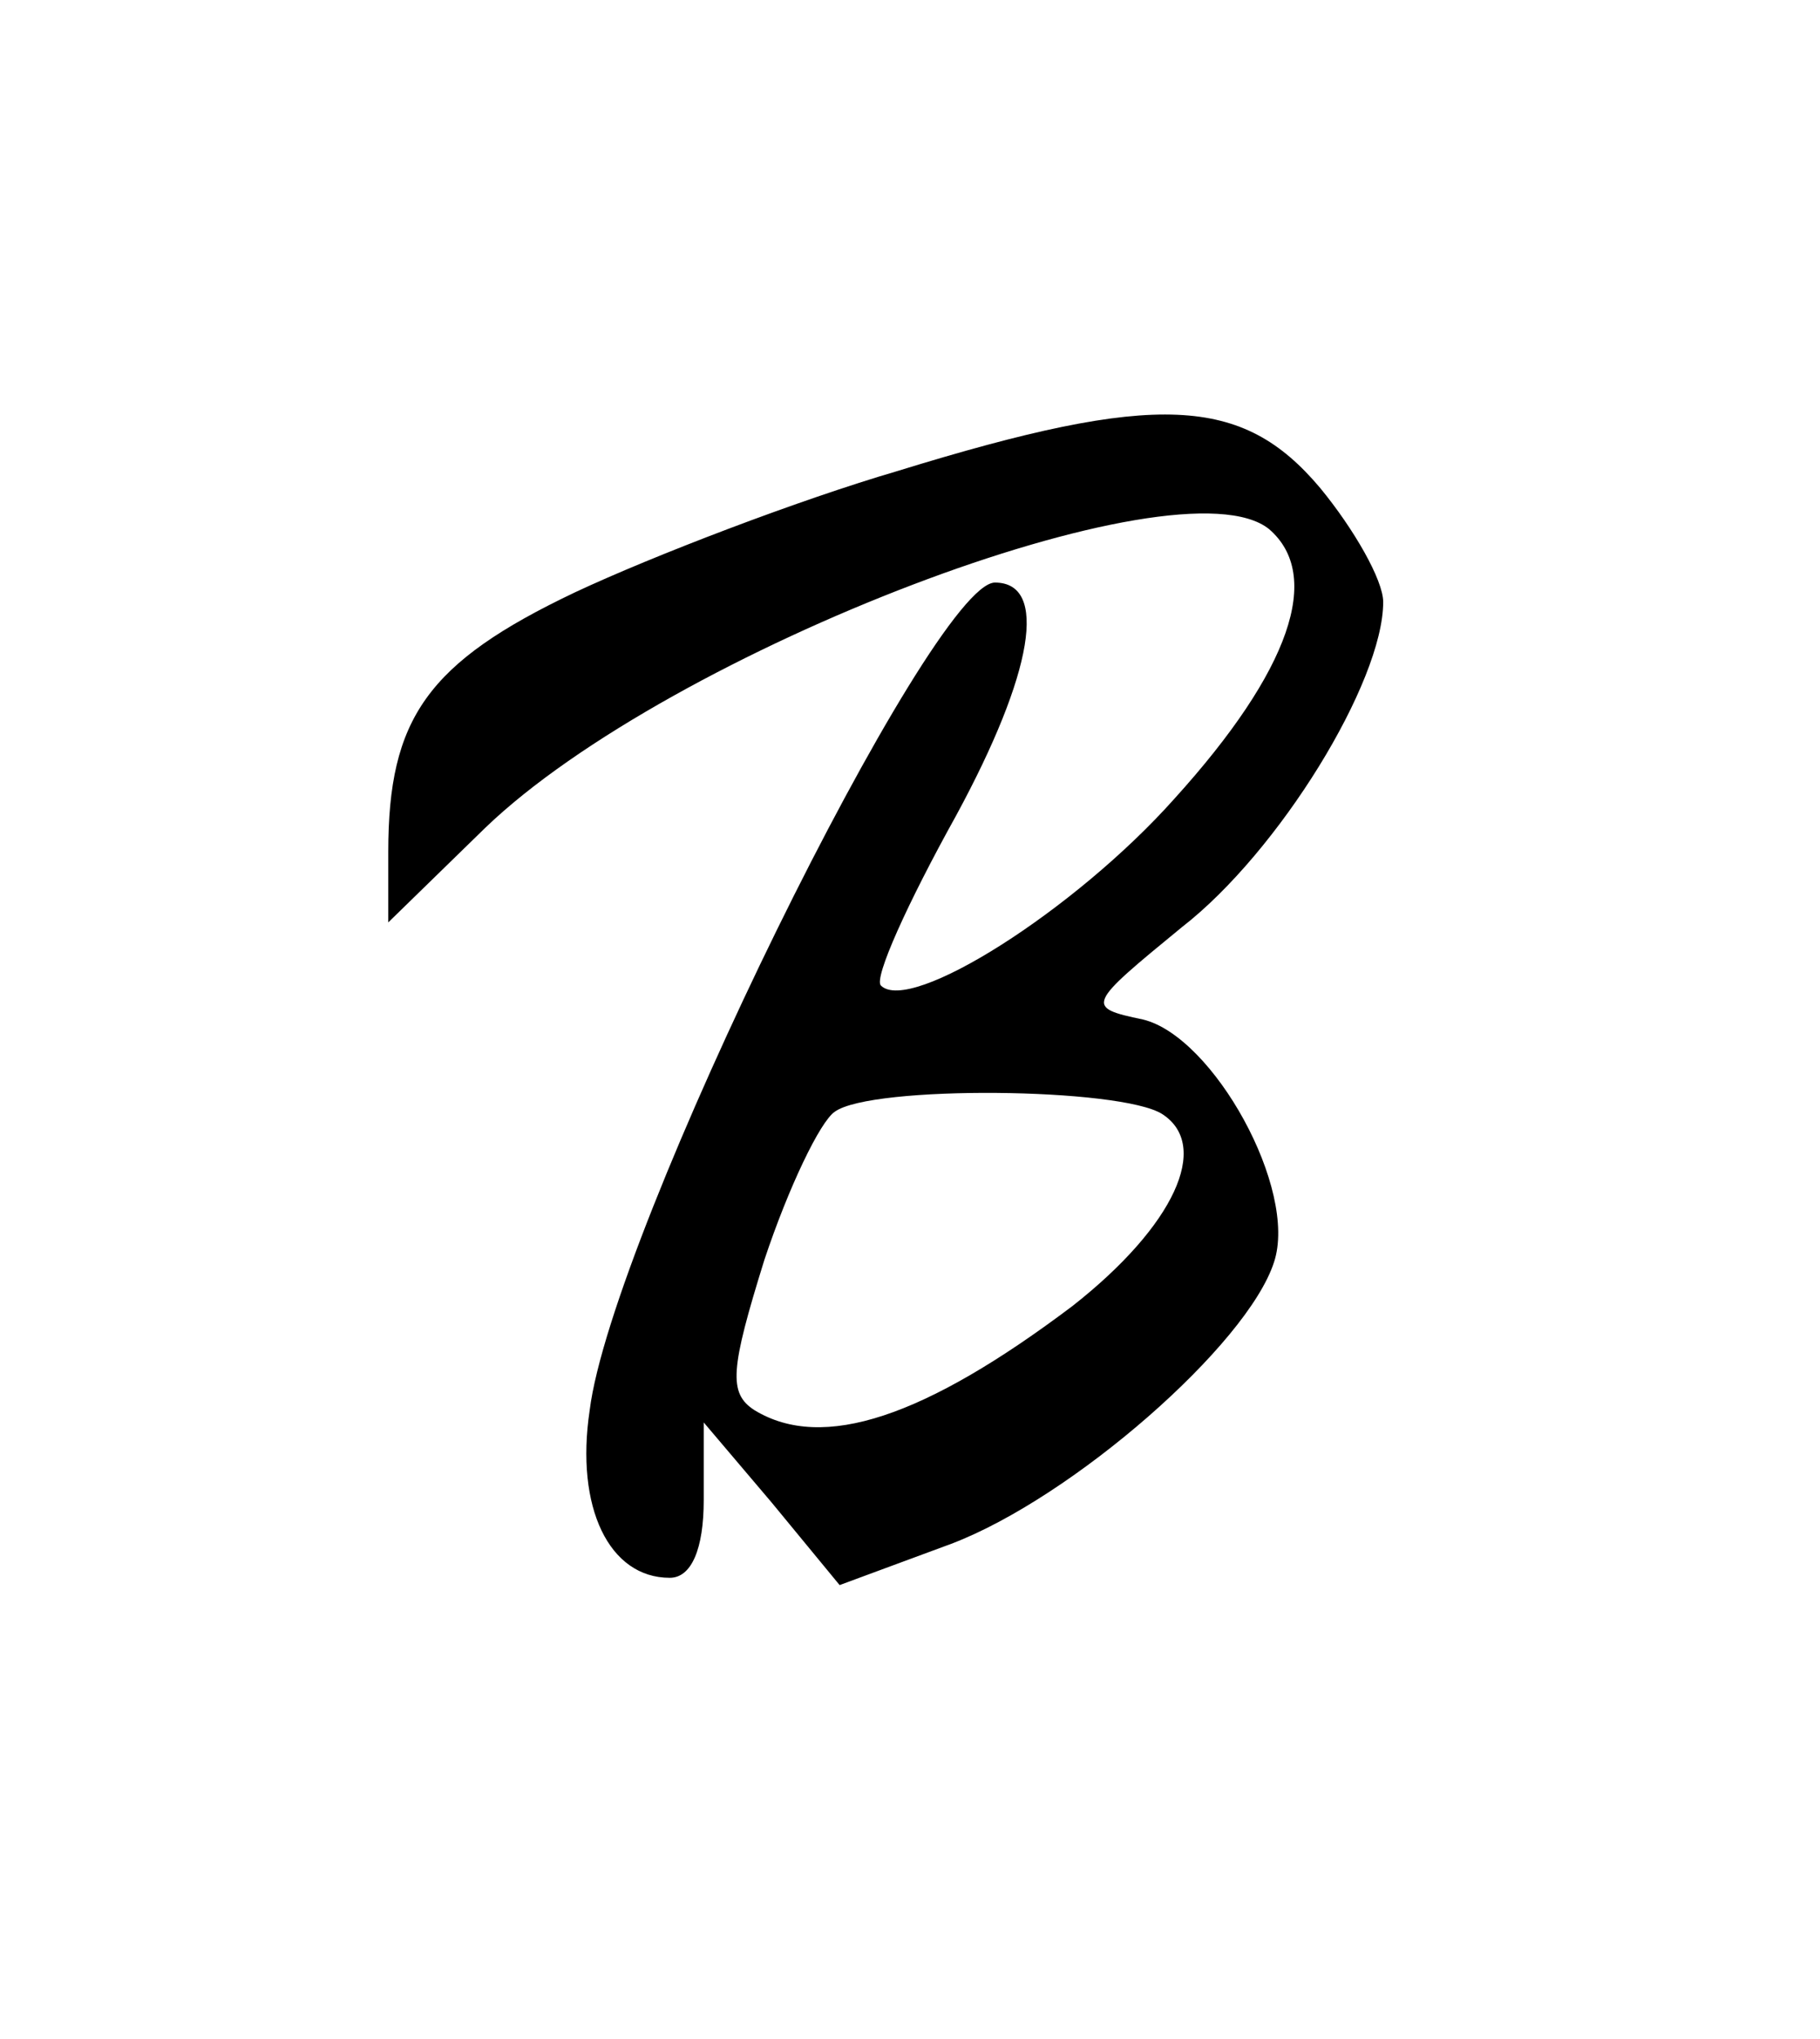 <?xml version="1.0" standalone="no"?>
<!DOCTYPE svg PUBLIC "-//W3C//DTD SVG 20010904//EN"
 "http://www.w3.org/TR/2001/REC-SVG-20010904/DTD/svg10.dtd">
<svg version="1.0" xmlns="http://www.w3.org/2000/svg"
 width="75pt" height="84pt" viewBox="0 0 75 84"
 preserveAspectRatio="xMidYMid meet">

<g transform="translate(0,84) scale(0.1,-0.1)"
fill="#000000" stroke="none">
<path d="M370 646 c-41 -12 -101 -35 -133 -50 -61 -29 -77 -52 -77 -107 l0
-29 40 39 c76 73 286 153 323 123 22 -19 9 -58 -39 -111 -41 -46 -109 -89
-121 -77 -3 3 11 34 31 70 32 59 38 96 16 96 -26 0 -158 -268 -167 -341 -6
-40 8 -69 33 -69 9 0 14 12 14 32 l0 32 28 -33 28 -34 46 17 c50 19 122 82
133 116 10 30 -25 93 -54 100 -24 5 -23 6 16 38 40 31 83 101 83 134 0 9 -12
30 -26 47 -32 38 -67 40 -174 7z m109 -265 c20 -13 5 -46 -37 -79 -61 -46
-103 -60 -131 -43 -11 7 -10 17 4 62 10 30 23 57 29 61 15 11 118 10 135 -1z"/>
</g>
</svg>
